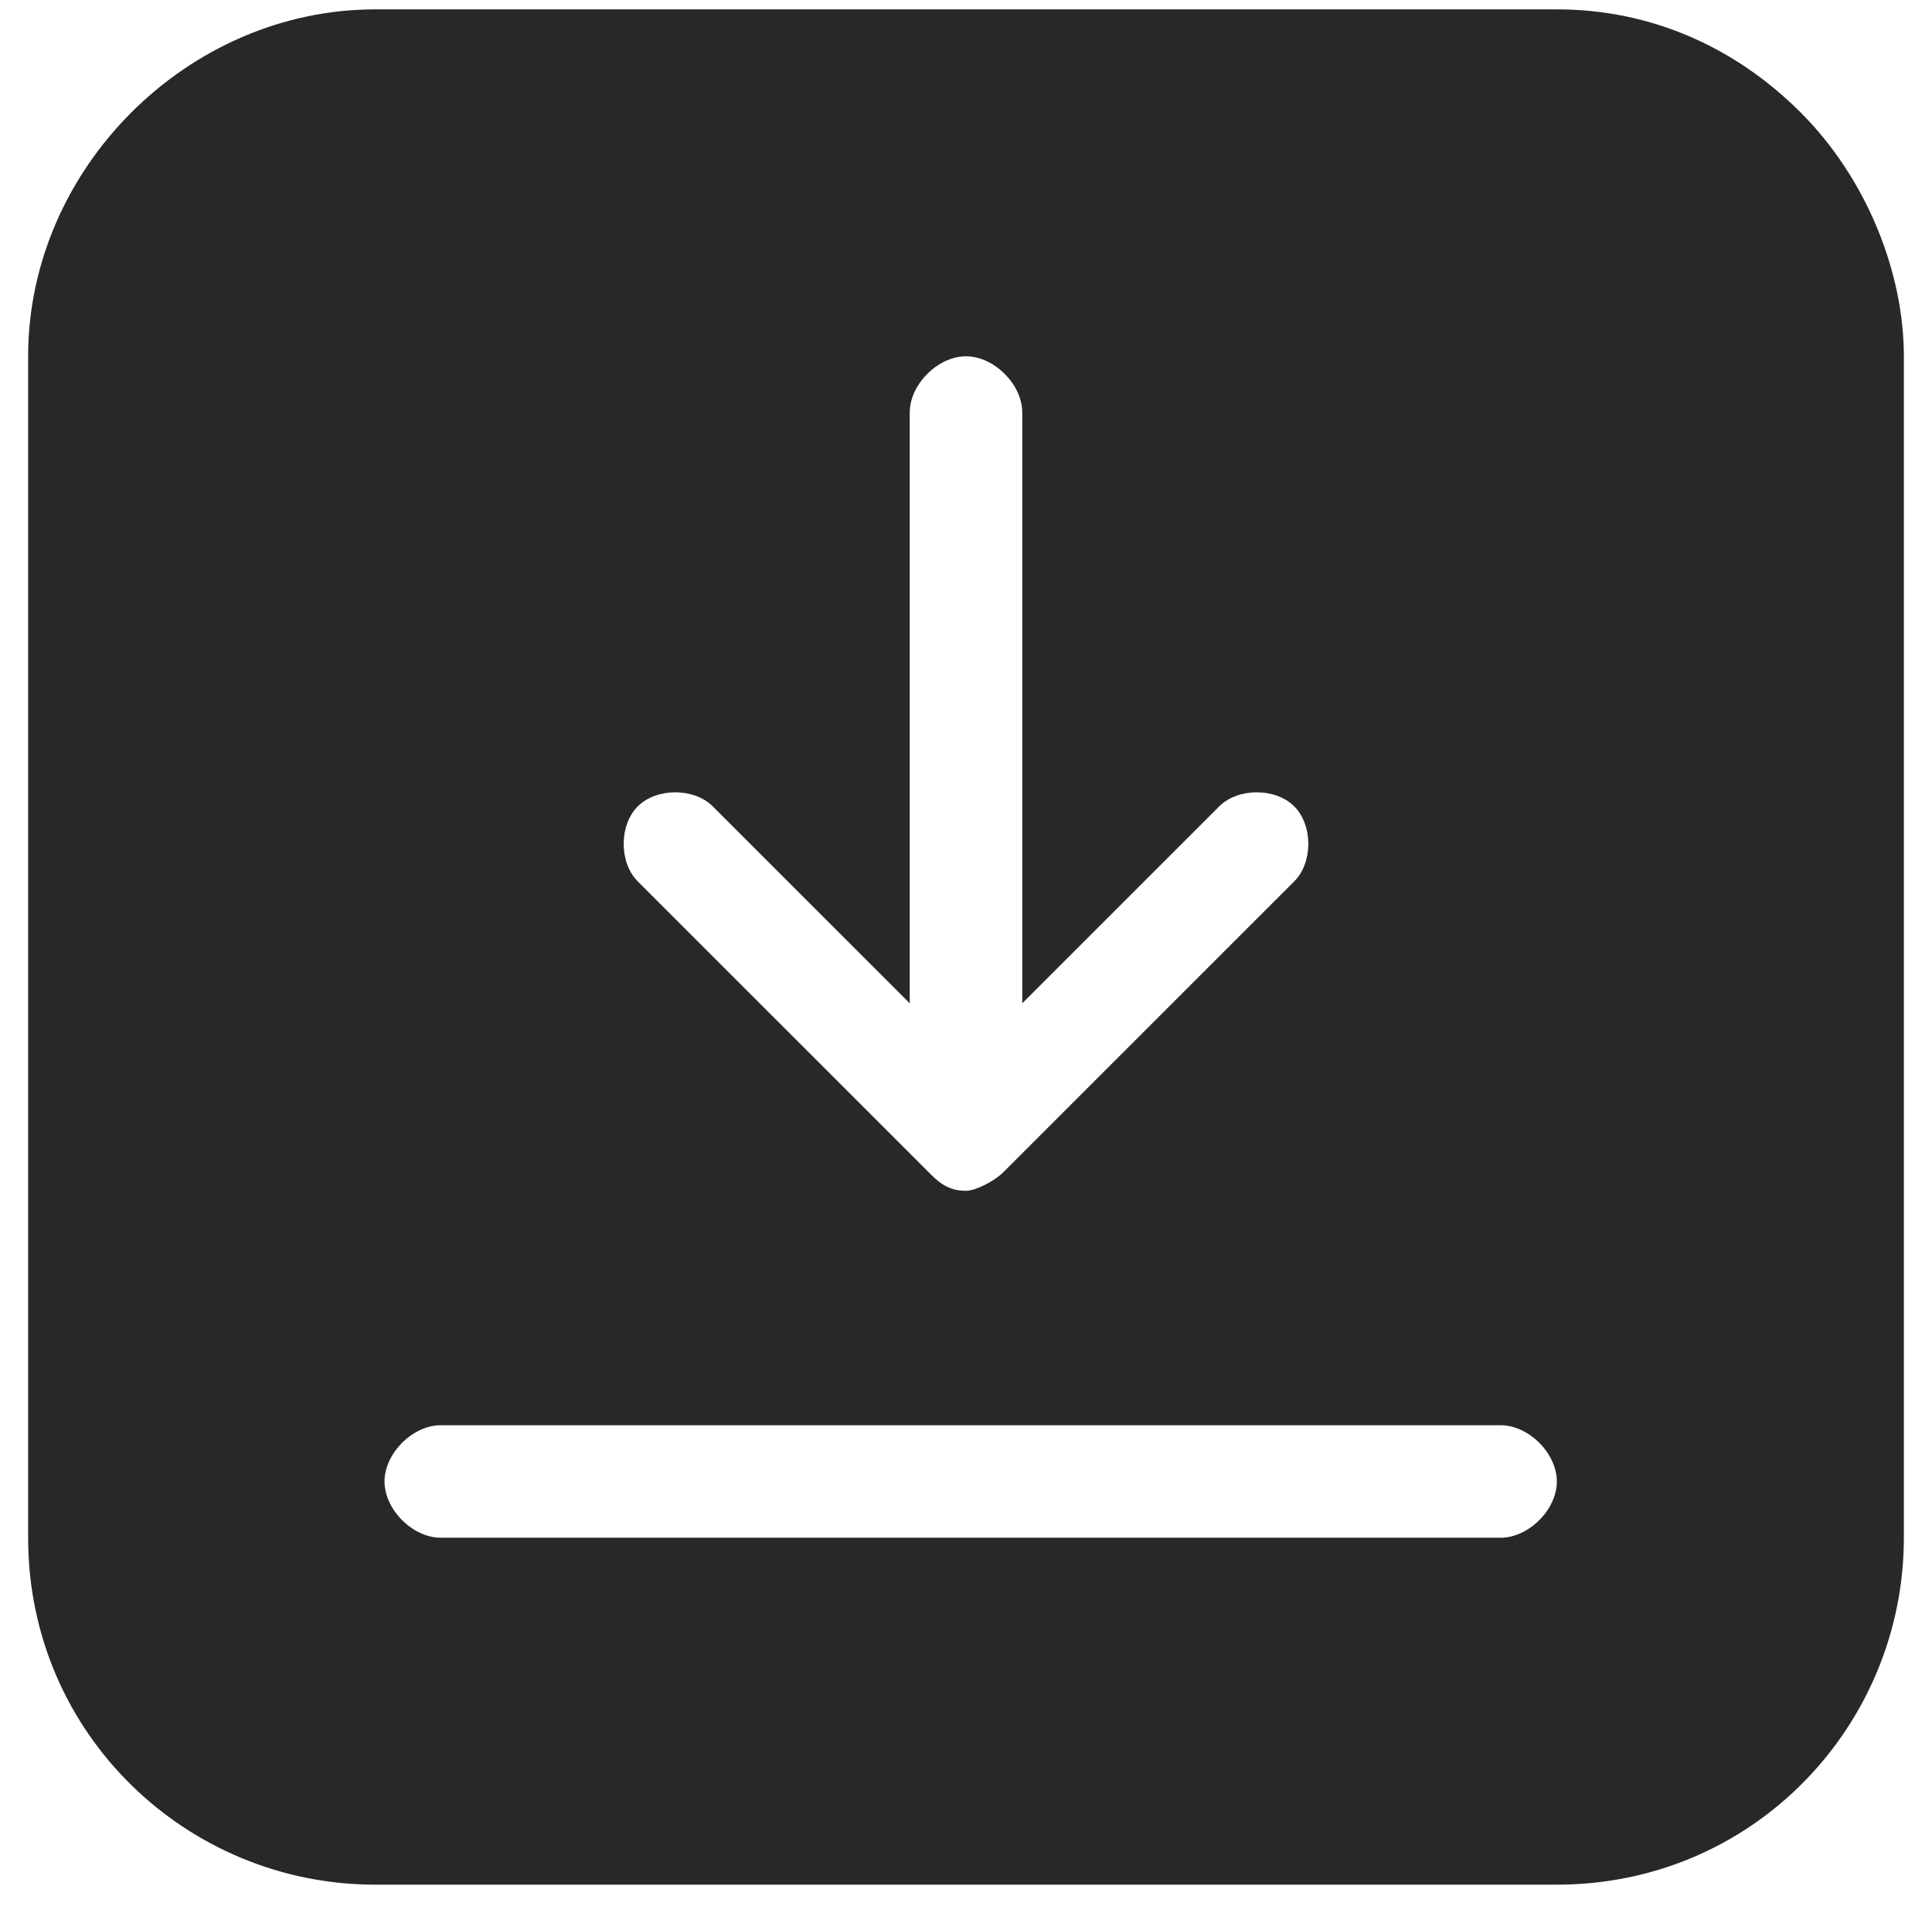 <?xml version="1.0" encoding="utf-8"?>
<!-- Generator: Adobe Illustrator 22.0.0, SVG Export Plug-In . SVG Version: 6.00 Build 0)  -->
<svg version="1.1" xmlns="http://www.w3.org/2000/svg" xmlns:xlink="http://www.w3.org/1999/xlink" x="0px" y="0px"
	 viewBox="0 0 20.6 20.4" style="enable-background:new 0 0 20.6 20.4;" xml:space="preserve">
<style type="text/css">
	.st0{fill:#26282A;}
</style>
<g id="BACKGROUND">
</g>
<g id="OBJECTS">
</g>
<g id="DESIGNED_BY_FREEPIK">
	<path class="st0" d="M19.2,1.2c-0.7-0.7-1.6-1.1-2.6-1.1l-12.6,0C2,0.1,0.3,1.8,0.3,3.8v12.6c0,2.1,1.7,3.7,3.7,3.7h12.6
		c2.1,0,3.7-1.7,3.7-3.7V3.8C20.3,2.9,19.9,1.9,19.2,1.2z M6.8,8.6c0.2-0.2,0.6-0.2,0.8,0l2.1,2.1l0-6.3c0-0.3,0.3-0.6,0.6-0.6
		c0.3,0,0.6,0.3,0.6,0.6v6.3L13,8.6c0.2-0.2,0.6-0.2,0.8,0c0.2,0.2,0.2,0.6,0,0.8l-3.1,3.1c-0.1,0.1-0.3,0.2-0.4,0.2
		c-0.2,0-0.3-0.1-0.4-0.2L6.8,9.4C6.6,9.2,6.6,8.8,6.8,8.6z M16,16.4H4.7c-0.3,0-0.6-0.3-0.6-0.6c0-0.3,0.3-0.6,0.6-0.6H16
		c0.3,0,0.6,0.3,0.6,0.6C16.6,16.1,16.3,16.4,16,16.4z"/>
</g>
</svg>
